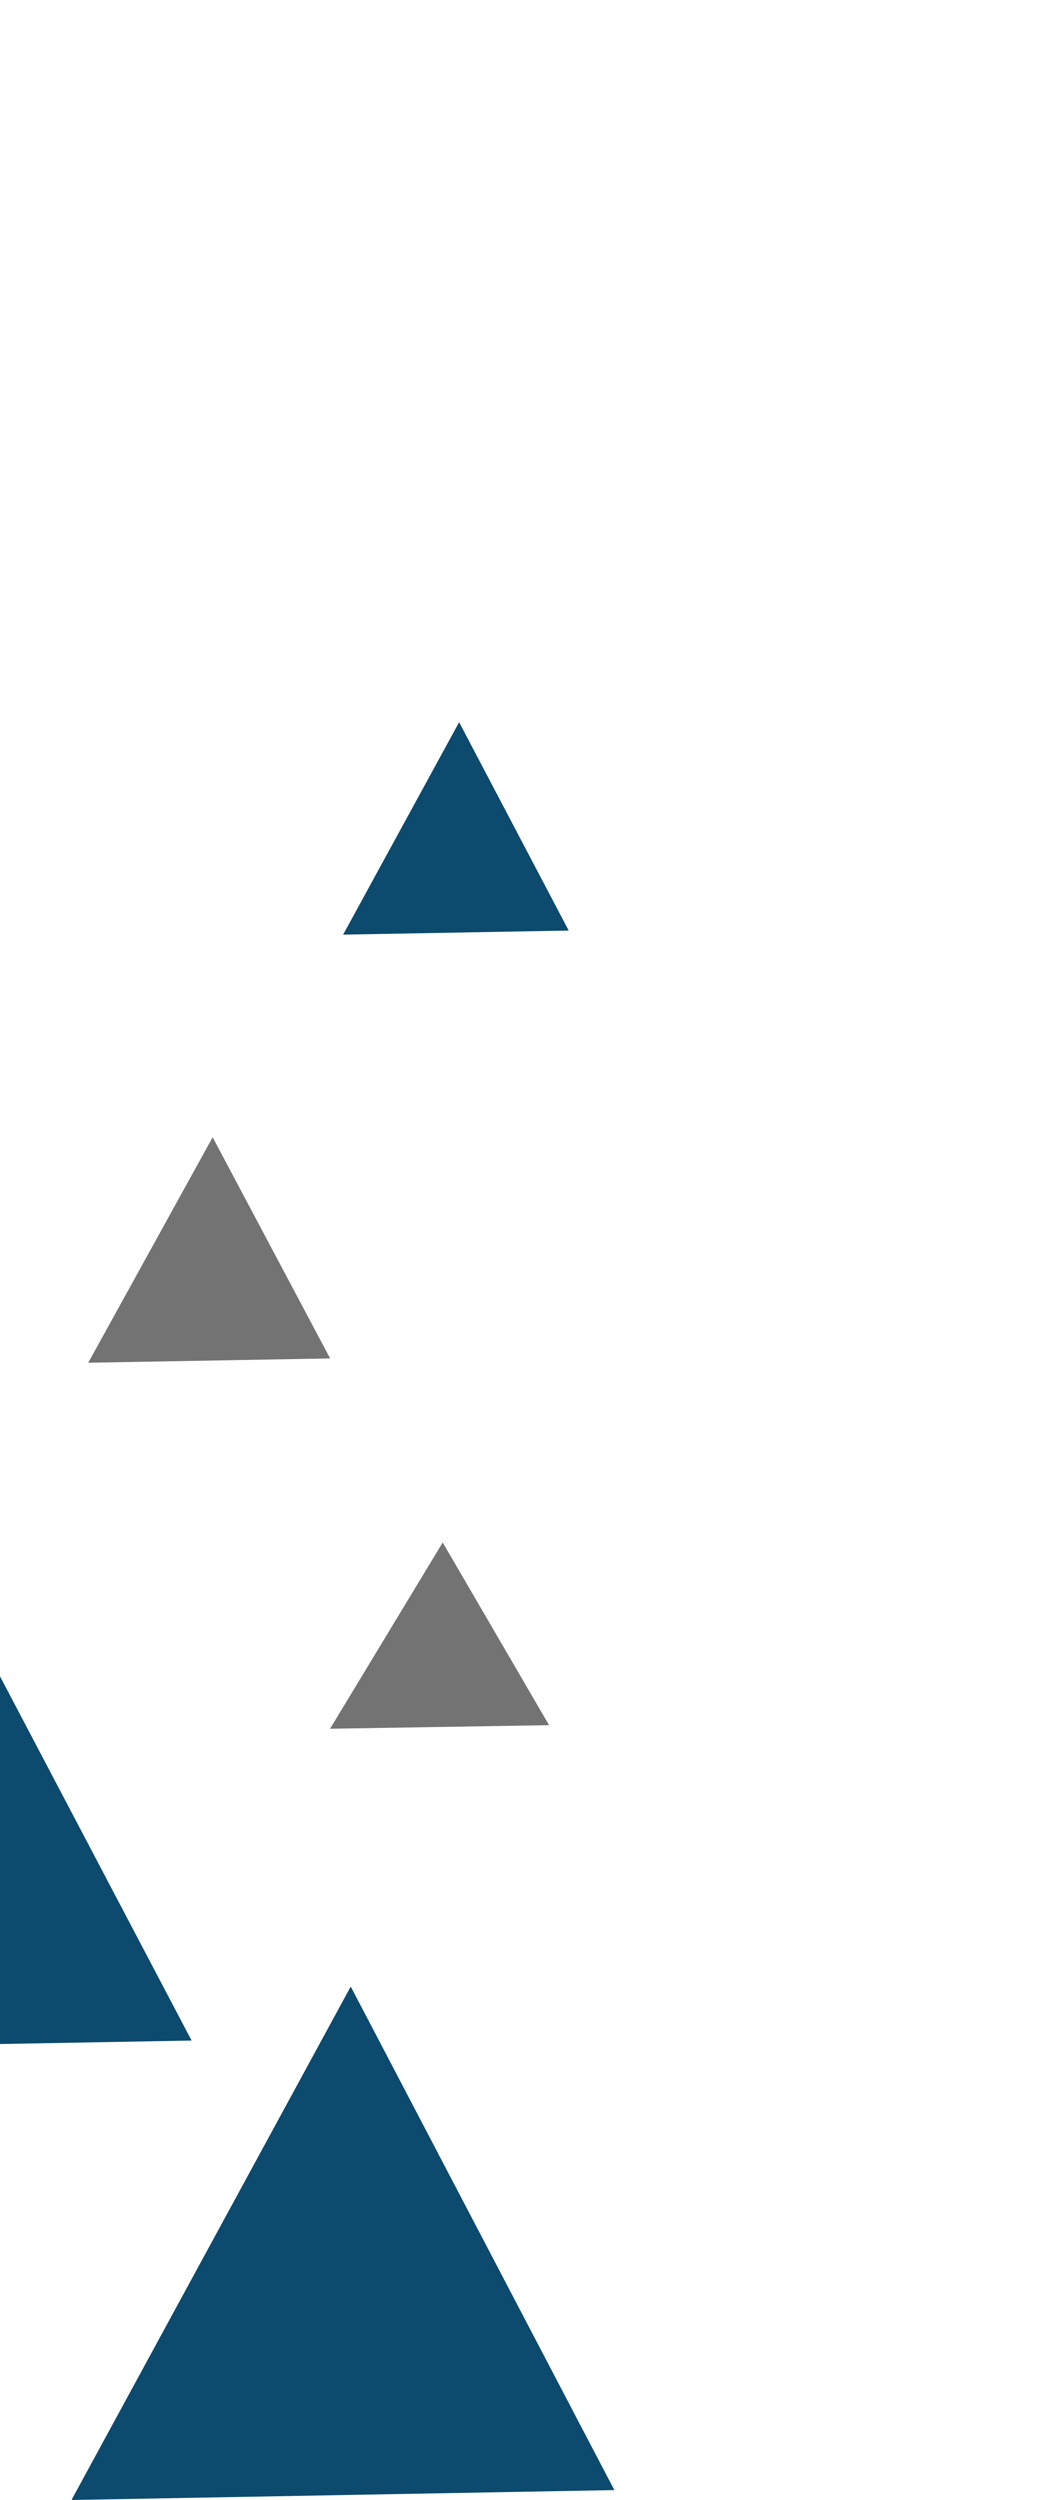 <svg width="321" height="765" viewBox="0 0 321 765" fill="none" xmlns="http://www.w3.org/2000/svg">
<g clip-path="url(#clip0_4_9)">
<path d="M-88.291 627.068L-12.73 488.762L58.587 624.329L58.528 624.416L-88.291 627.068Z" fill="#0C4A6E"/>
<path d="M27 417L65.07 348L101 415.636L100.974 415.685L27 417Z" fill="#737373"/>
<path d="M105 286L140.495 221L174 284.708L173.976 284.753L105 286Z" fill="#0C4A6E"/>
<path d="M101 529L135.47 472L168 527.87L167.971 527.913L101 529Z" fill="#737373"/>
<path d="M22.121 765L22 764.771L107.264 608L107.389 608.011L188 761.975L22.121 765Z" fill="#0C4A6E"/>
</g>
<defs>
<clipPath id="clip0_4_9">
<rect width="321" height="765" fill="white"/>
</clipPath>
</defs>
</svg>
